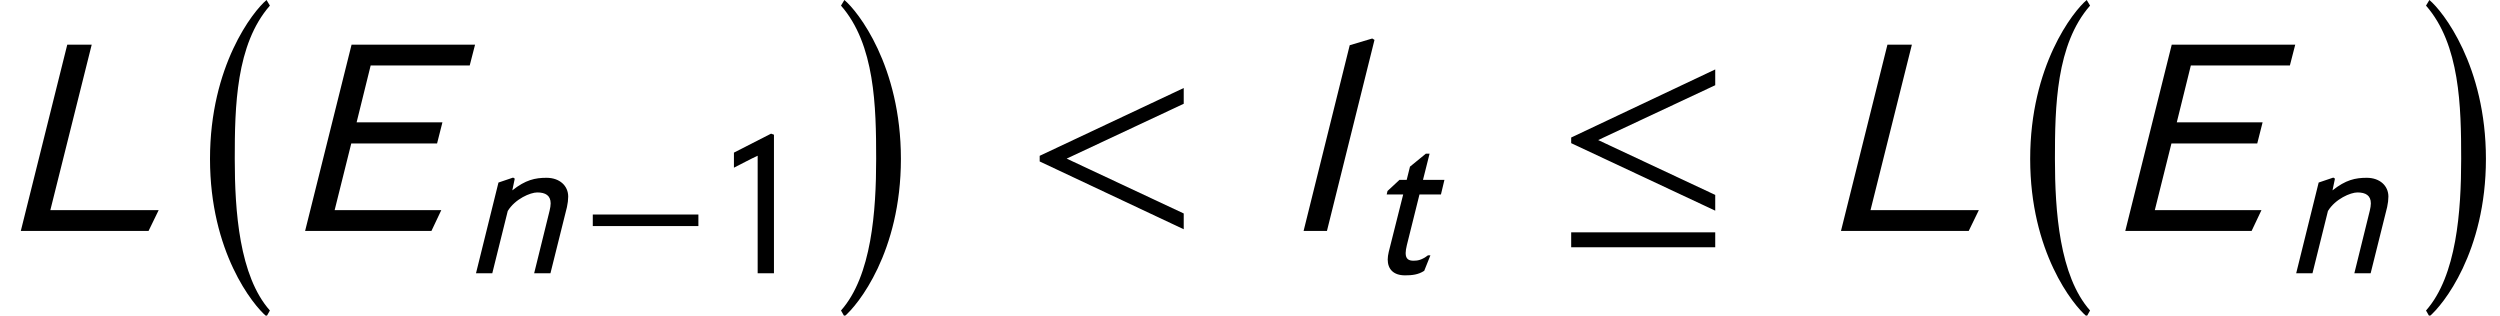 <?xml version='1.0' encoding='UTF-8'?>
<!-- This file was generated by dvisvgm 3.1.1 -->
<svg version='1.1' xmlns='http://www.w3.org/2000/svg' xmlns:xlink='http://www.w3.org/1999/xlink' width='105.865pt' height='13.364pt' viewBox='179.709 82.961 105.865 13.364'>
<defs>
<use id='g19-60' xlink:href='#g16-60' transform='scale(1.364)'/>
<use id='g18-69' xlink:href='#g15-69' transform='scale(1.364)'/>
<use id='g18-76' xlink:href='#g15-76' transform='scale(1.364)'/>
<use id='g18-108' xlink:href='#g15-108' transform='scale(1.364)'/>
<path id='g15-69' d='M5.922-5.782H2.088L.646 0H4.568L4.874-.646H1.563L2.079-2.716H4.743L4.909-3.371H2.245L2.681-5.136H5.756L5.922-5.782Z'/>
<path id='g15-76' d='M4.926-.646H1.563L2.847-5.782H2.088L.646 0H4.612L4.926-.646Z'/>
<path id='g15-108' d='M2.734-5.931L2.664-5.974L1.965-5.765L.533 0H1.258L2.734-5.931Z'/>
<path id='g15-110' d='M2.192-4.009L2.122-4.053L1.502-3.843L.55 0H1.24L1.895-2.638C2.21-3.153 2.856-3.424 3.144-3.424C3.494-3.424 3.712-3.293 3.712-2.961C3.712-2.874 3.695-2.769 3.668-2.655L3.013 0H3.703L4.402-2.804C4.437-2.961 4.455-3.118 4.455-3.249C4.455-3.703 4.096-4.044 3.537-4.044C3.057-4.044 2.647-3.957 2.088-3.511L2.192-4.009Z'/>
<path id='g15-116' d='M3.284-3.957H2.376L2.655-5.066H2.498L1.825-4.516L1.686-3.957H1.38L.873-3.485L.839-3.337H1.537L.926-.908C.9-.795 .882-.681 .882-.585C.882-.175 1.127 .087 1.616 .087C1.904 .087 2.175 .061 2.428-.105L2.69-.76H2.585C2.323-.559 2.149-.533 1.974-.533C1.773-.533 1.642-.603 1.642-.856C1.642-.943 1.66-1.057 1.694-1.197L2.227-3.337H3.136L3.284-3.957Z'/>
<path id='g6-0' d='M3.132 12.482C1.834 11.017 1.644 8.266 1.644 6.062S1.691 1.215 3.132-.429L2.99-.667C2.418-.191 .596 2.12 .596 6.062S2.418 12.256 2.99 12.732L3.132 12.482Z'/>
<path id='g6-1' d='M.357 12.482L.5 12.732C1.072 12.256 2.894 10.005 2.894 6.062S1.072-.191 .5-.667L.357-.429C1.798 1.215 1.846 3.859 1.846 6.062S1.656 11.017 .357 12.482Z'/>
<path id='g9-0' d='M5.014-2V-2.489H.542V-2H5.014Z'/>
<path id='g9-20' d='M5.014-.629V-1.118L1.38-2.821L5.014-4.524V-5.014L.542-2.9V-2.725L5.014-.629ZM5.014 .507V.044H.542V.507H5.014Z'/>
<path id='g1-130' d='M2.638 0V-5.869L2.515-5.913L.943-5.11V-4.472C1.258-4.629 1.625-4.83 1.948-4.979V0H2.638Z'/>
<use id='g12-20' xlink:href='#g9-20' transform='scale(1.364)'/>
<path id='g16-60' d='M5.014-.052V-.542L1.38-2.245L5.014-3.948V-4.437L.542-2.332V-2.157L5.014-.052Z'/>
</defs>
<g id='page1'>
<use x='179.709' y='92.74' xlink:href='#g18-76'/>
<use x='188.006' y='83.628' xlink:href='#g6-0'/>
<use x='191.748' y='92.74' xlink:href='#g18-69'/>
<use x='199.315' y='94.534' xlink:href='#g15-110'/>
<use x='204.269' y='94.534' xlink:href='#g9-0'/>
<use x='209.845' y='94.534' xlink:href='#g1-130'/>
<use x='214.965' y='83.628' xlink:href='#g6-1'/>
<use x='222.996' y='92.74' xlink:href='#g19-60'/>
<use x='234.184' y='92.74' xlink:href='#g18-108'/>
<use x='237.591' y='94.534' xlink:href='#g15-116'/>
<use x='245.503' y='92.74' xlink:href='#g12-20'/>
<use x='256.786' y='92.74' xlink:href='#g18-76'/>
<use x='265.083' y='83.628' xlink:href='#g6-0'/>
<use x='268.825' y='92.74' xlink:href='#g18-69'/>
<use x='276.393' y='94.534' xlink:href='#g15-110'/>
<use x='282.084' y='83.628' xlink:href='#g6-1'/>
</g>
</svg>